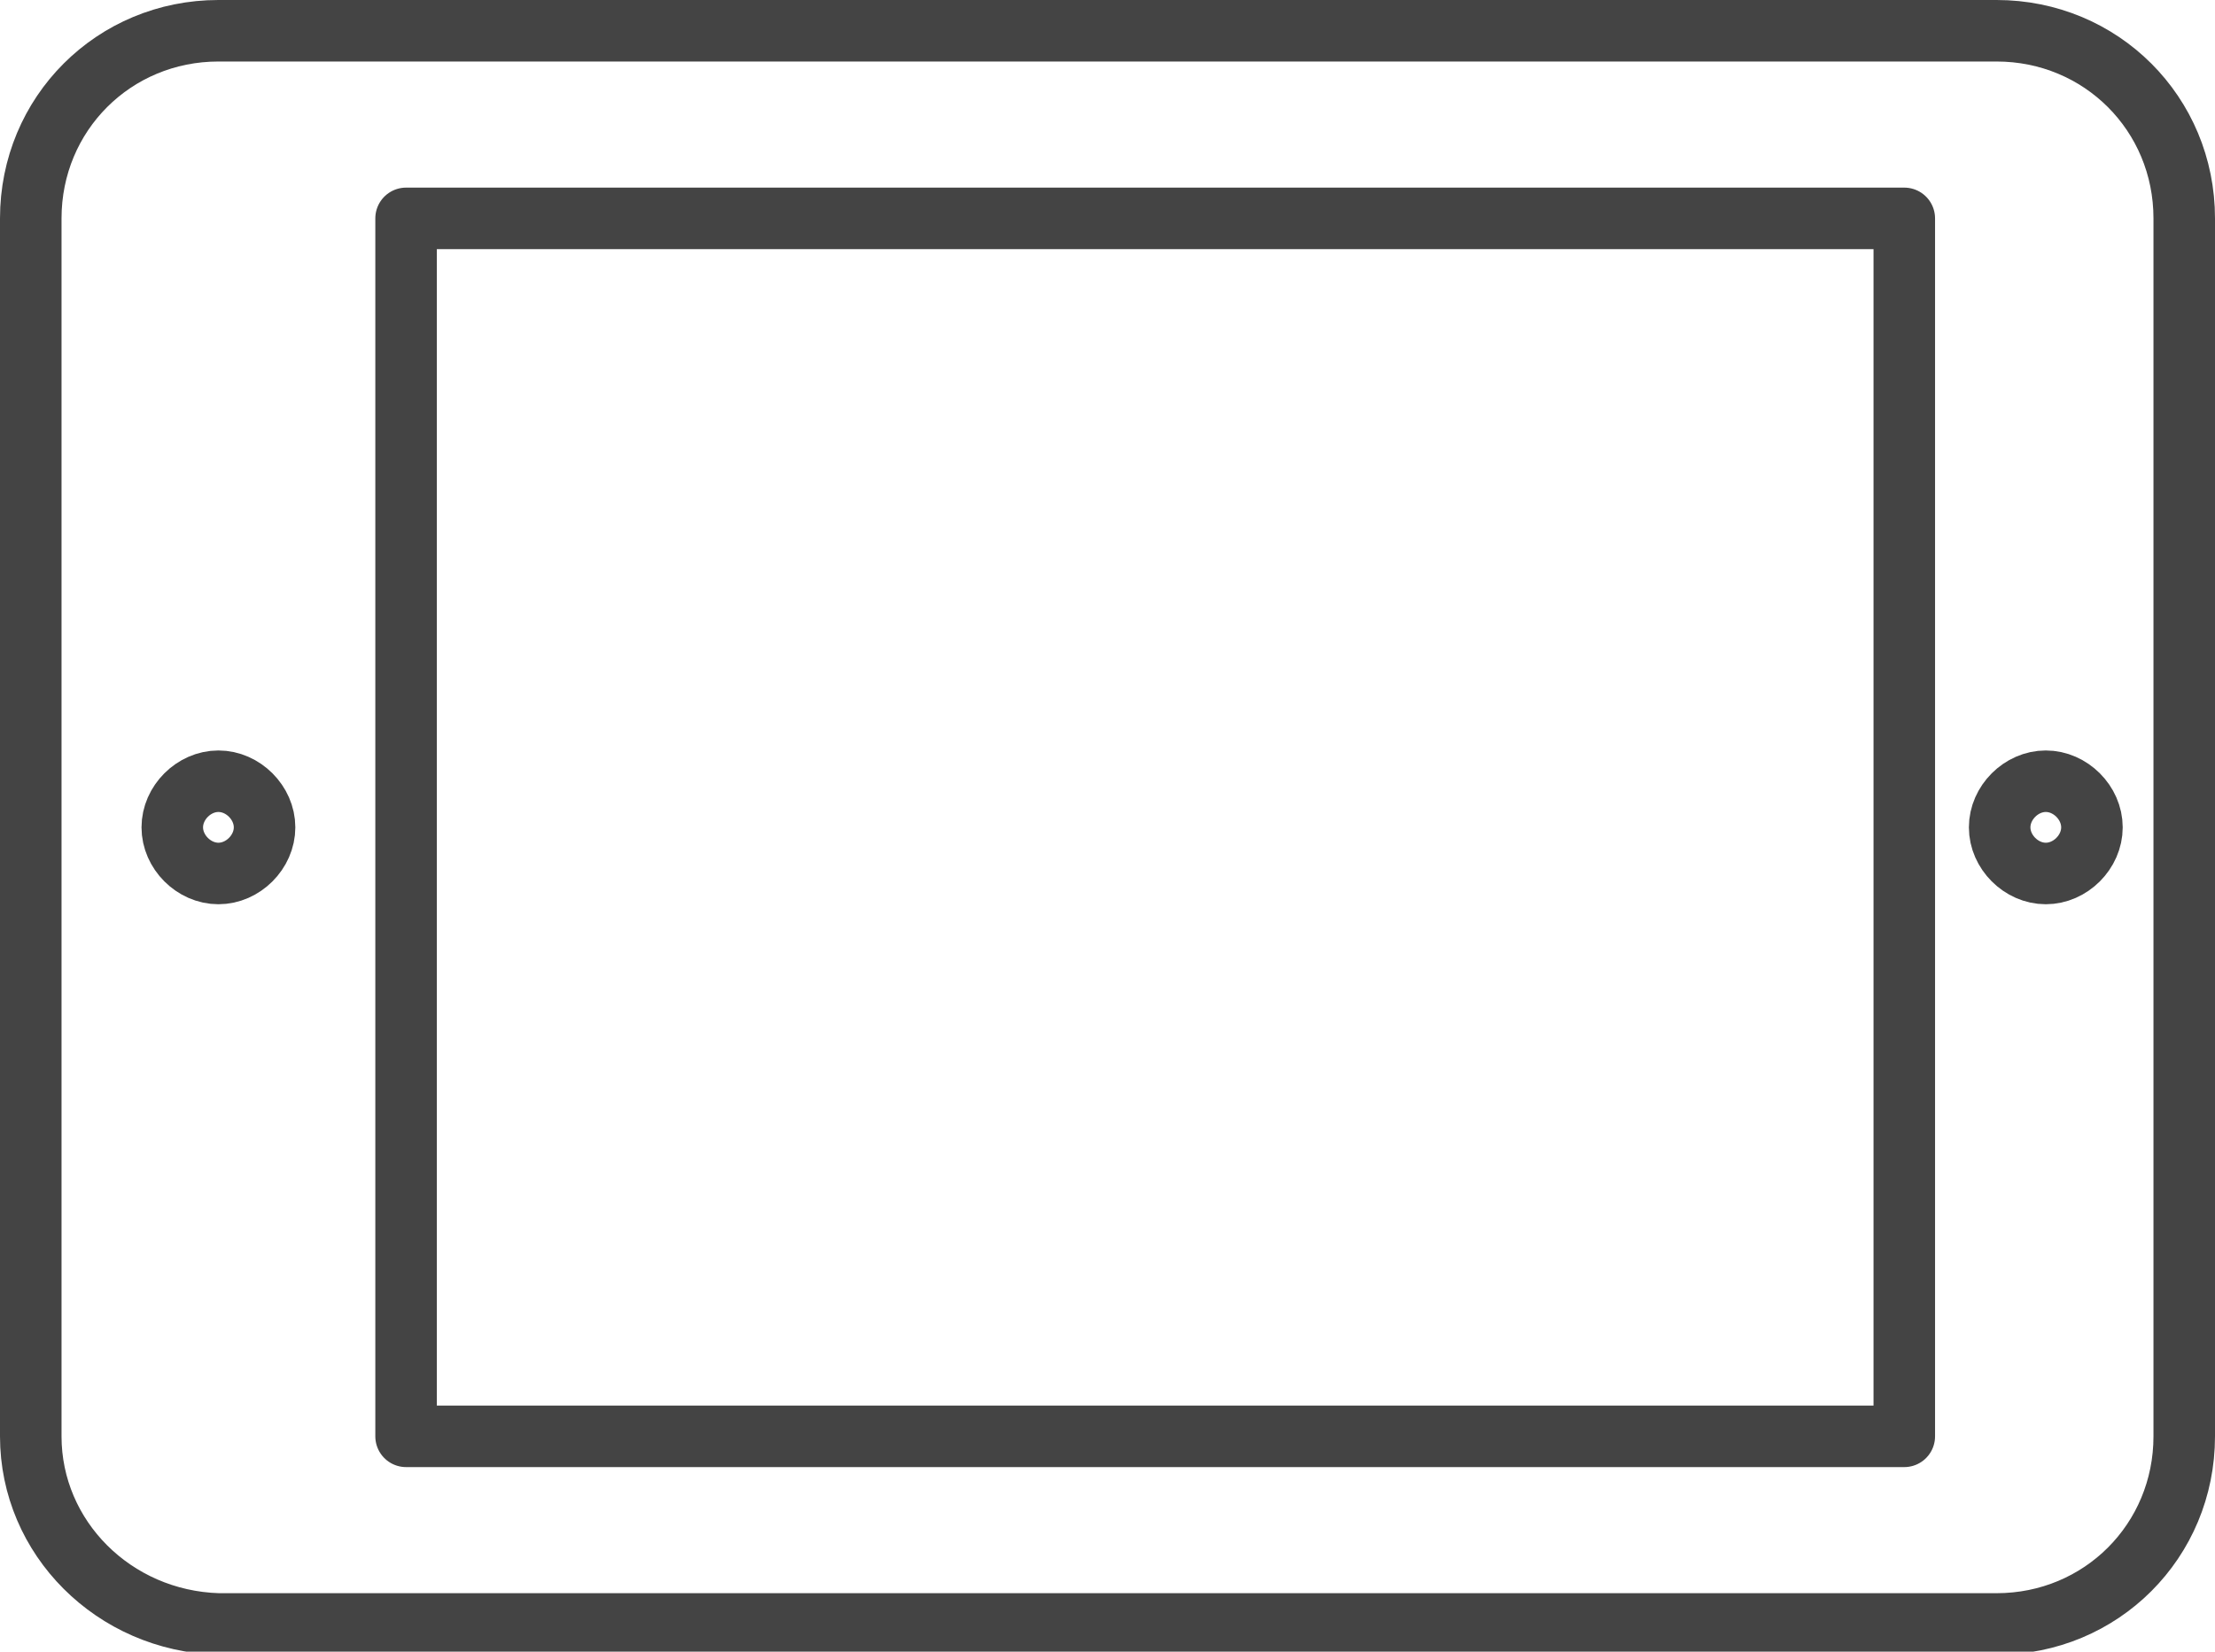 <?xml version="1.0" encoding="utf-8"?>
<!-- Generator: Adobe Illustrator 23.0.1, SVG Export Plug-In . SVG Version: 6.00 Build 0)  -->
<svg version="1.1" id="Layer_1" xmlns="http://www.w3.org/2000/svg" xmlns:xlink="http://www.w3.org/1999/xlink" x="0px" y="0px"
	 viewBox="0 0 72 53.7" style="enable-background:new 0 0 72 53.7;" xml:space="preserve">
<style type="text/css">
	.st0{fill:none;stroke:#444444;stroke-width:2;stroke-linejoin:round;}
</style>
<title>roomsign</title>
<g>
	<g id="Layer_1-2">
		<path class="st0" d="M7.1,1h57.8C68.3,1,71,3.7,71,7.1v39.6c0,3.4-2.7,6.1-6.1,6.1H7.1C3.7,52.7,1,50,1,46.7V7.1
			C1,3.7,3.7,1,7.1,1z"/>
		<rect x="13.2" y="7.1" class="st0" width="48.7" height="39.6"/>
		<path class="st0" d="M68,26.9c0-0.8-0.7-1.5-1.5-1.5c-0.8,0-1.5,0.7-1.5,1.5c0,0.8,0.7,1.5,1.5,1.5c0,0,0,0,0,0
			C67.3,28.4,68,27.7,68,26.9C68,26.9,68,26.9,68,26.9z"/>
		<path class="st0" d="M7.1,28.4c-0.8,0-1.5-0.7-1.5-1.5l0,0l0,0c0-0.8,0.7-1.5,1.5-1.5h0l0,0c0.8,0,1.5,0.7,1.5,1.5l0,0l0,0
			C8.6,27.7,7.9,28.4,7.1,28.4C7.1,28.4,7.1,28.4,7.1,28.4z"/>
	</g>
</g>
</svg>
